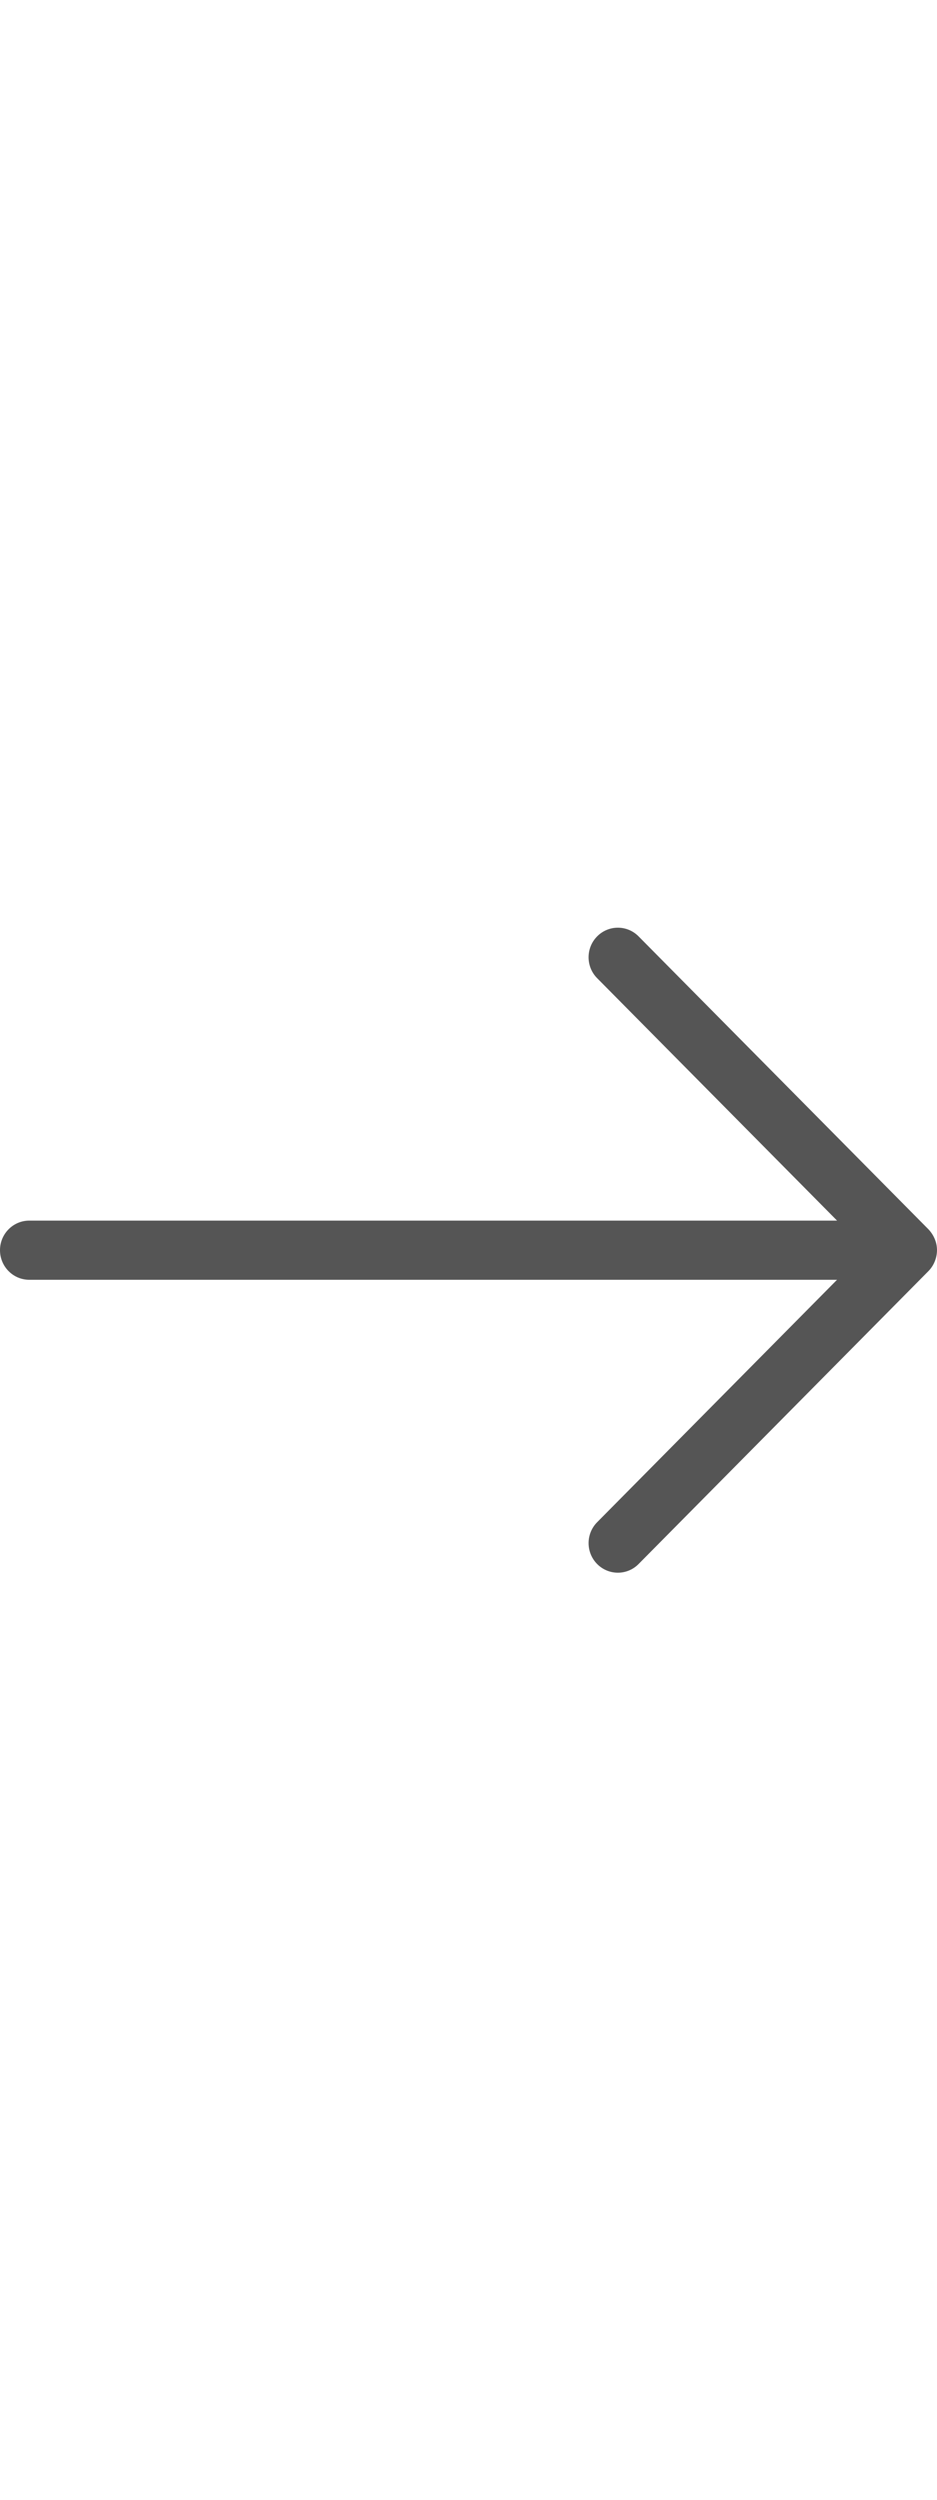 <svg xmlns="http://www.w3.org/2000/svg" xmlns:xlink="http://www.w3.org/1999/xlink"
    enable-background="new 0 0 32 32" version="1.1" viewBox="0 0 32 32" xml:space="preserve" width="12px">
    <path fill="#555" clip-rule="evenodd"
        d="M32,16.009c0-0.267-0.11-0.522-0.293-0.714  l-9.899-9.999c-0.391-0.395-1.024-0.394-1.414,0c-0.391,0.394-0.391,1.034,0,1.428l8.193,8.275H1c-0.552,0-1,0.452-1,1.01  s0.448,1.01,1,1.01h27.586l-8.192,8.275c-0.391,0.394-0.39,1.034,0,1.428c0.391,0.394,1.024,0.394,1.414,0l9.899-9.999  C31.894,16.534,31.997,16.274,32,16.009z"
        fill-rule="evenodd" />
</svg>